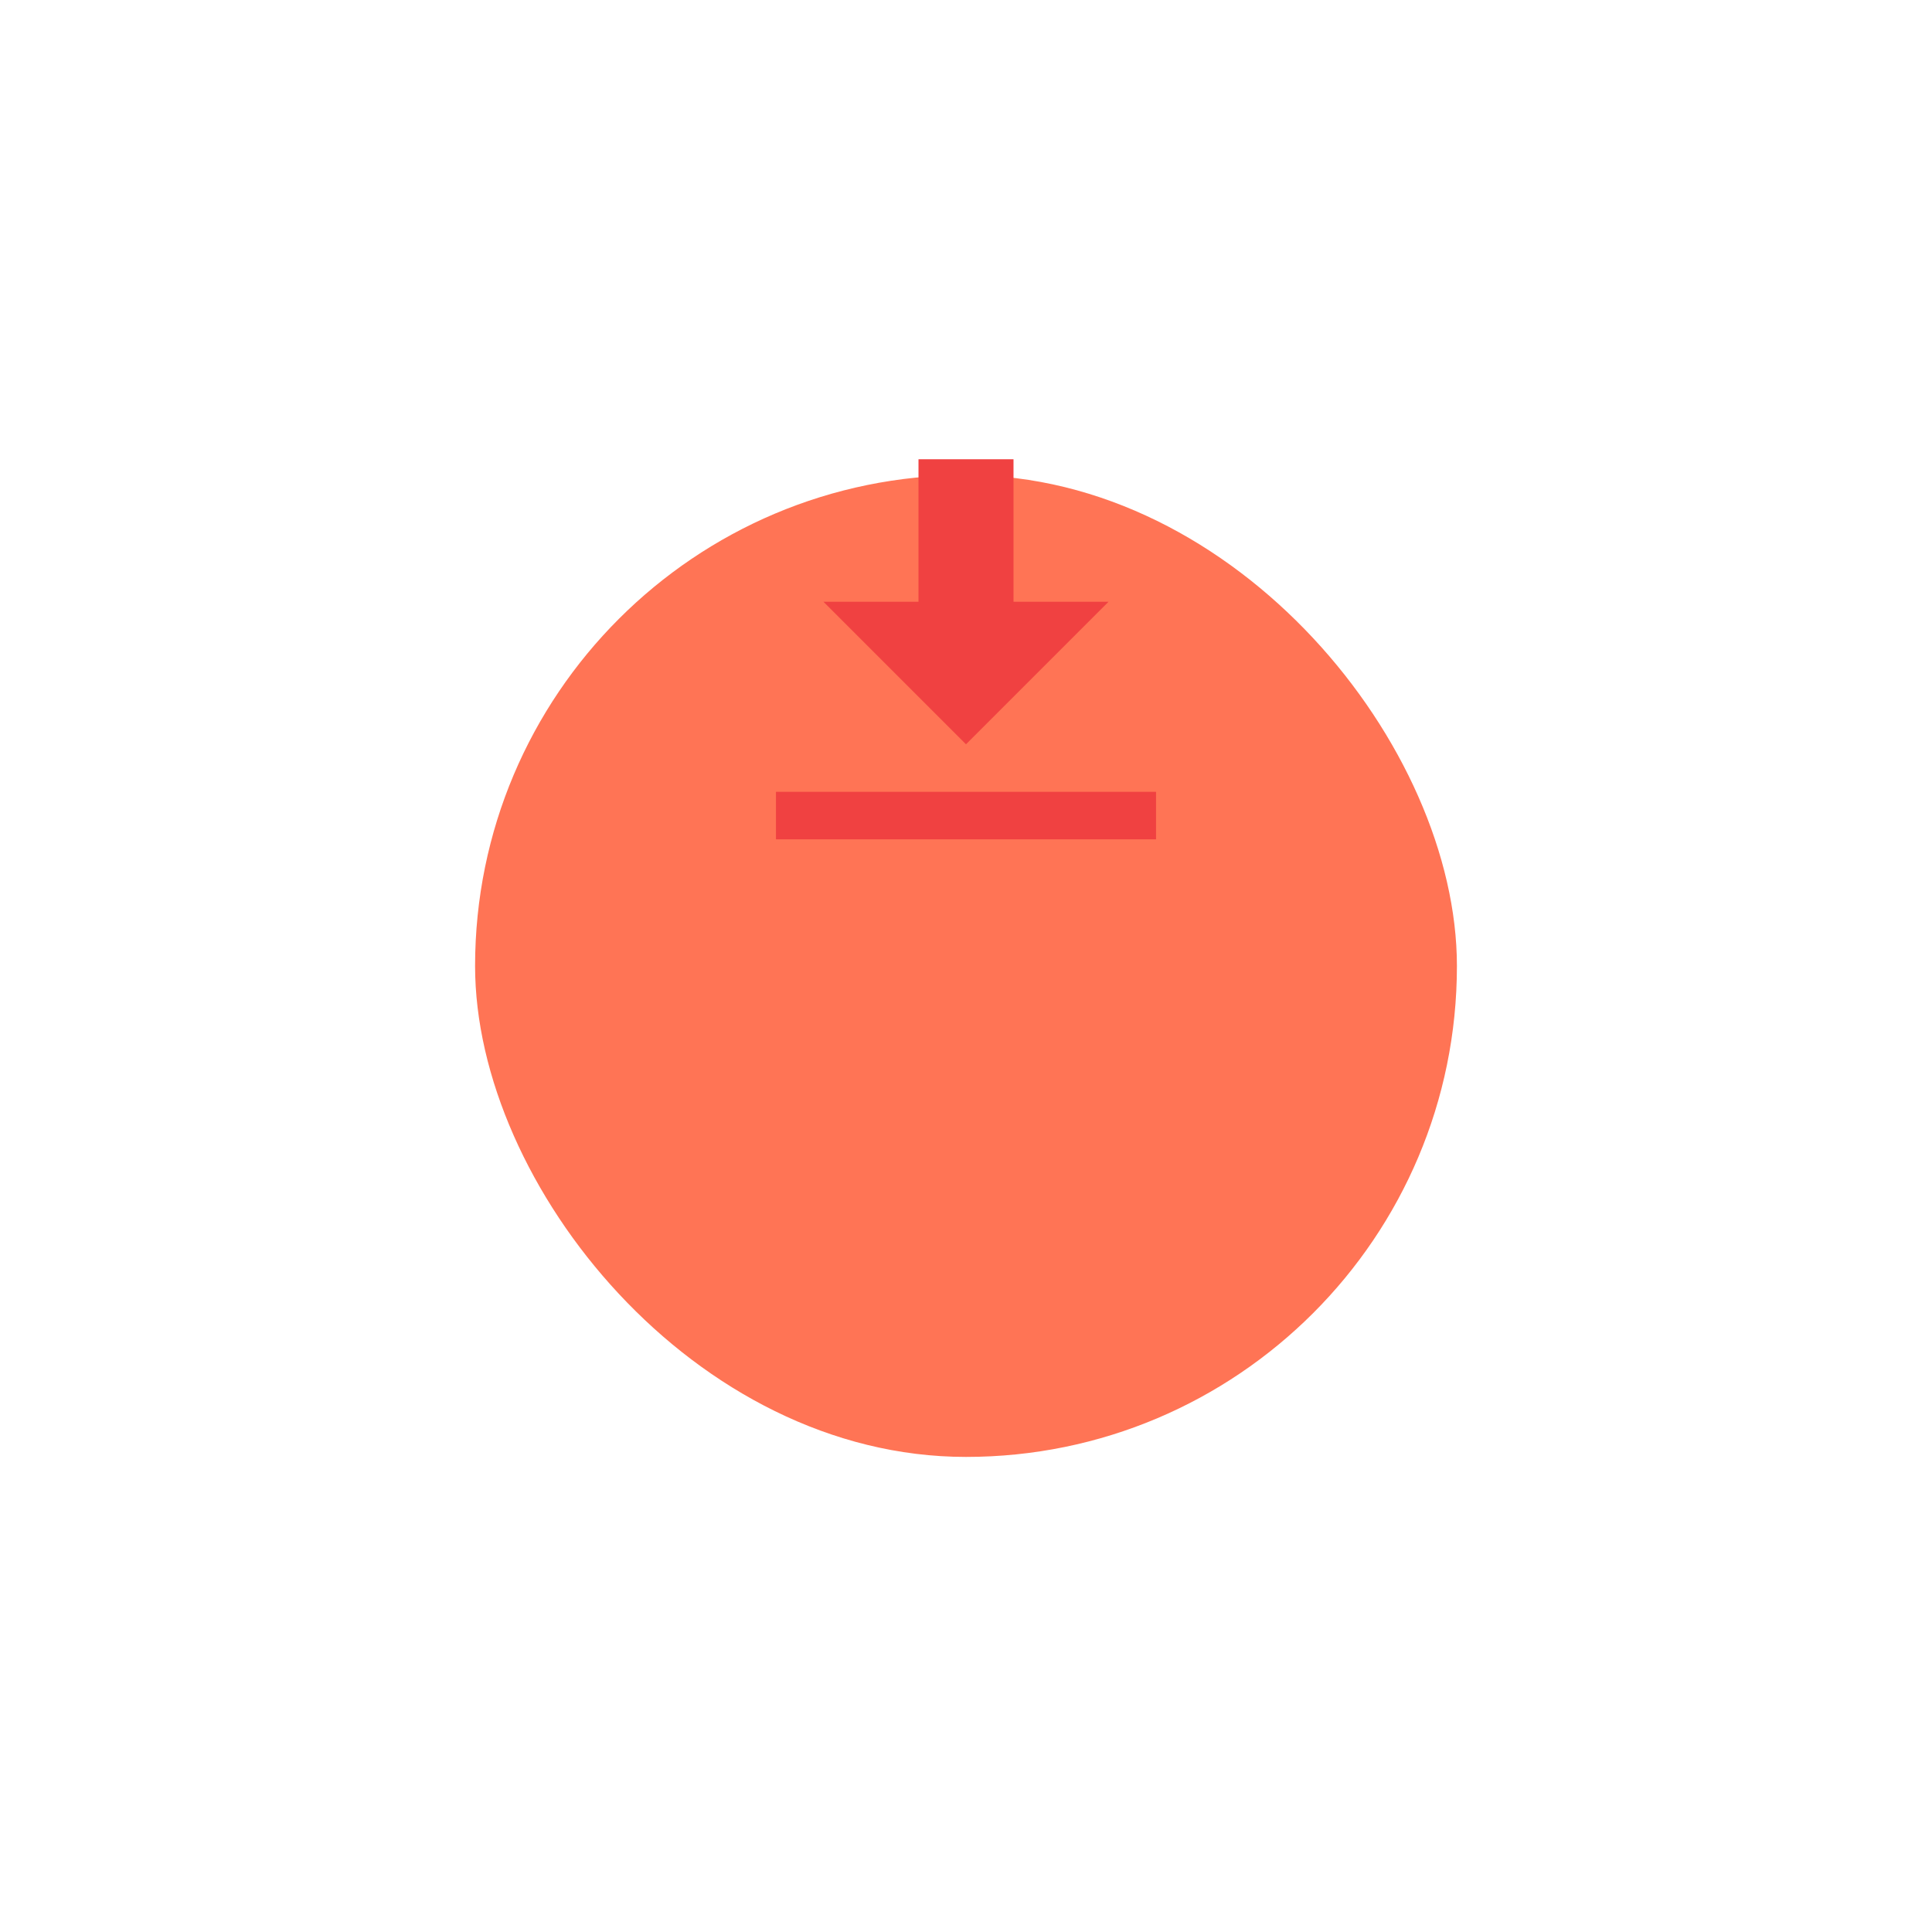 <svg width="122" height="122" viewBox="0 0 122 122" fill="none" xmlns="http://www.w3.org/2000/svg">
<g filter="url(#filter0_d_2001_15)">
<rect x="30" y="10" width="62" height="62" rx="31" fill="#FF7455"/>
</g>
<path d="M73 53L73 50L49 50L49 53L73 53ZM61 47L70 38L64 38L64 29L58 29L58 38L52 38L61 47Z" fill="#F04141"/>
<defs>
<filter id="filter0_d_2001_15" x="0" y="0" width="122" height="122" filterUnits="userSpaceOnUse" color-interpolation-filters="sRGB">
<feFlood flood-opacity="0" result="BackgroundImageFix"/>
<feColorMatrix in="SourceAlpha" type="matrix" values="0 0 0 0 0 0 0 0 0 0 0 0 0 0 0 0 0 0 127 0" result="hardAlpha"/>
<feOffset dy="20"/>
<feGaussianBlur stdDeviation="15"/>
<feColorMatrix type="matrix" values="0 0 0 0 0.098 0 0 0 0 0.11 0 0 0 0 0.196 0 0 0 0.1 0"/>
<feBlend mode="normal" in2="BackgroundImageFix" result="effect1_dropShadow_2001_15"/>
<feBlend mode="normal" in="SourceGraphic" in2="effect1_dropShadow_2001_15" result="shape"/>
</filter>
</defs>
</svg>
